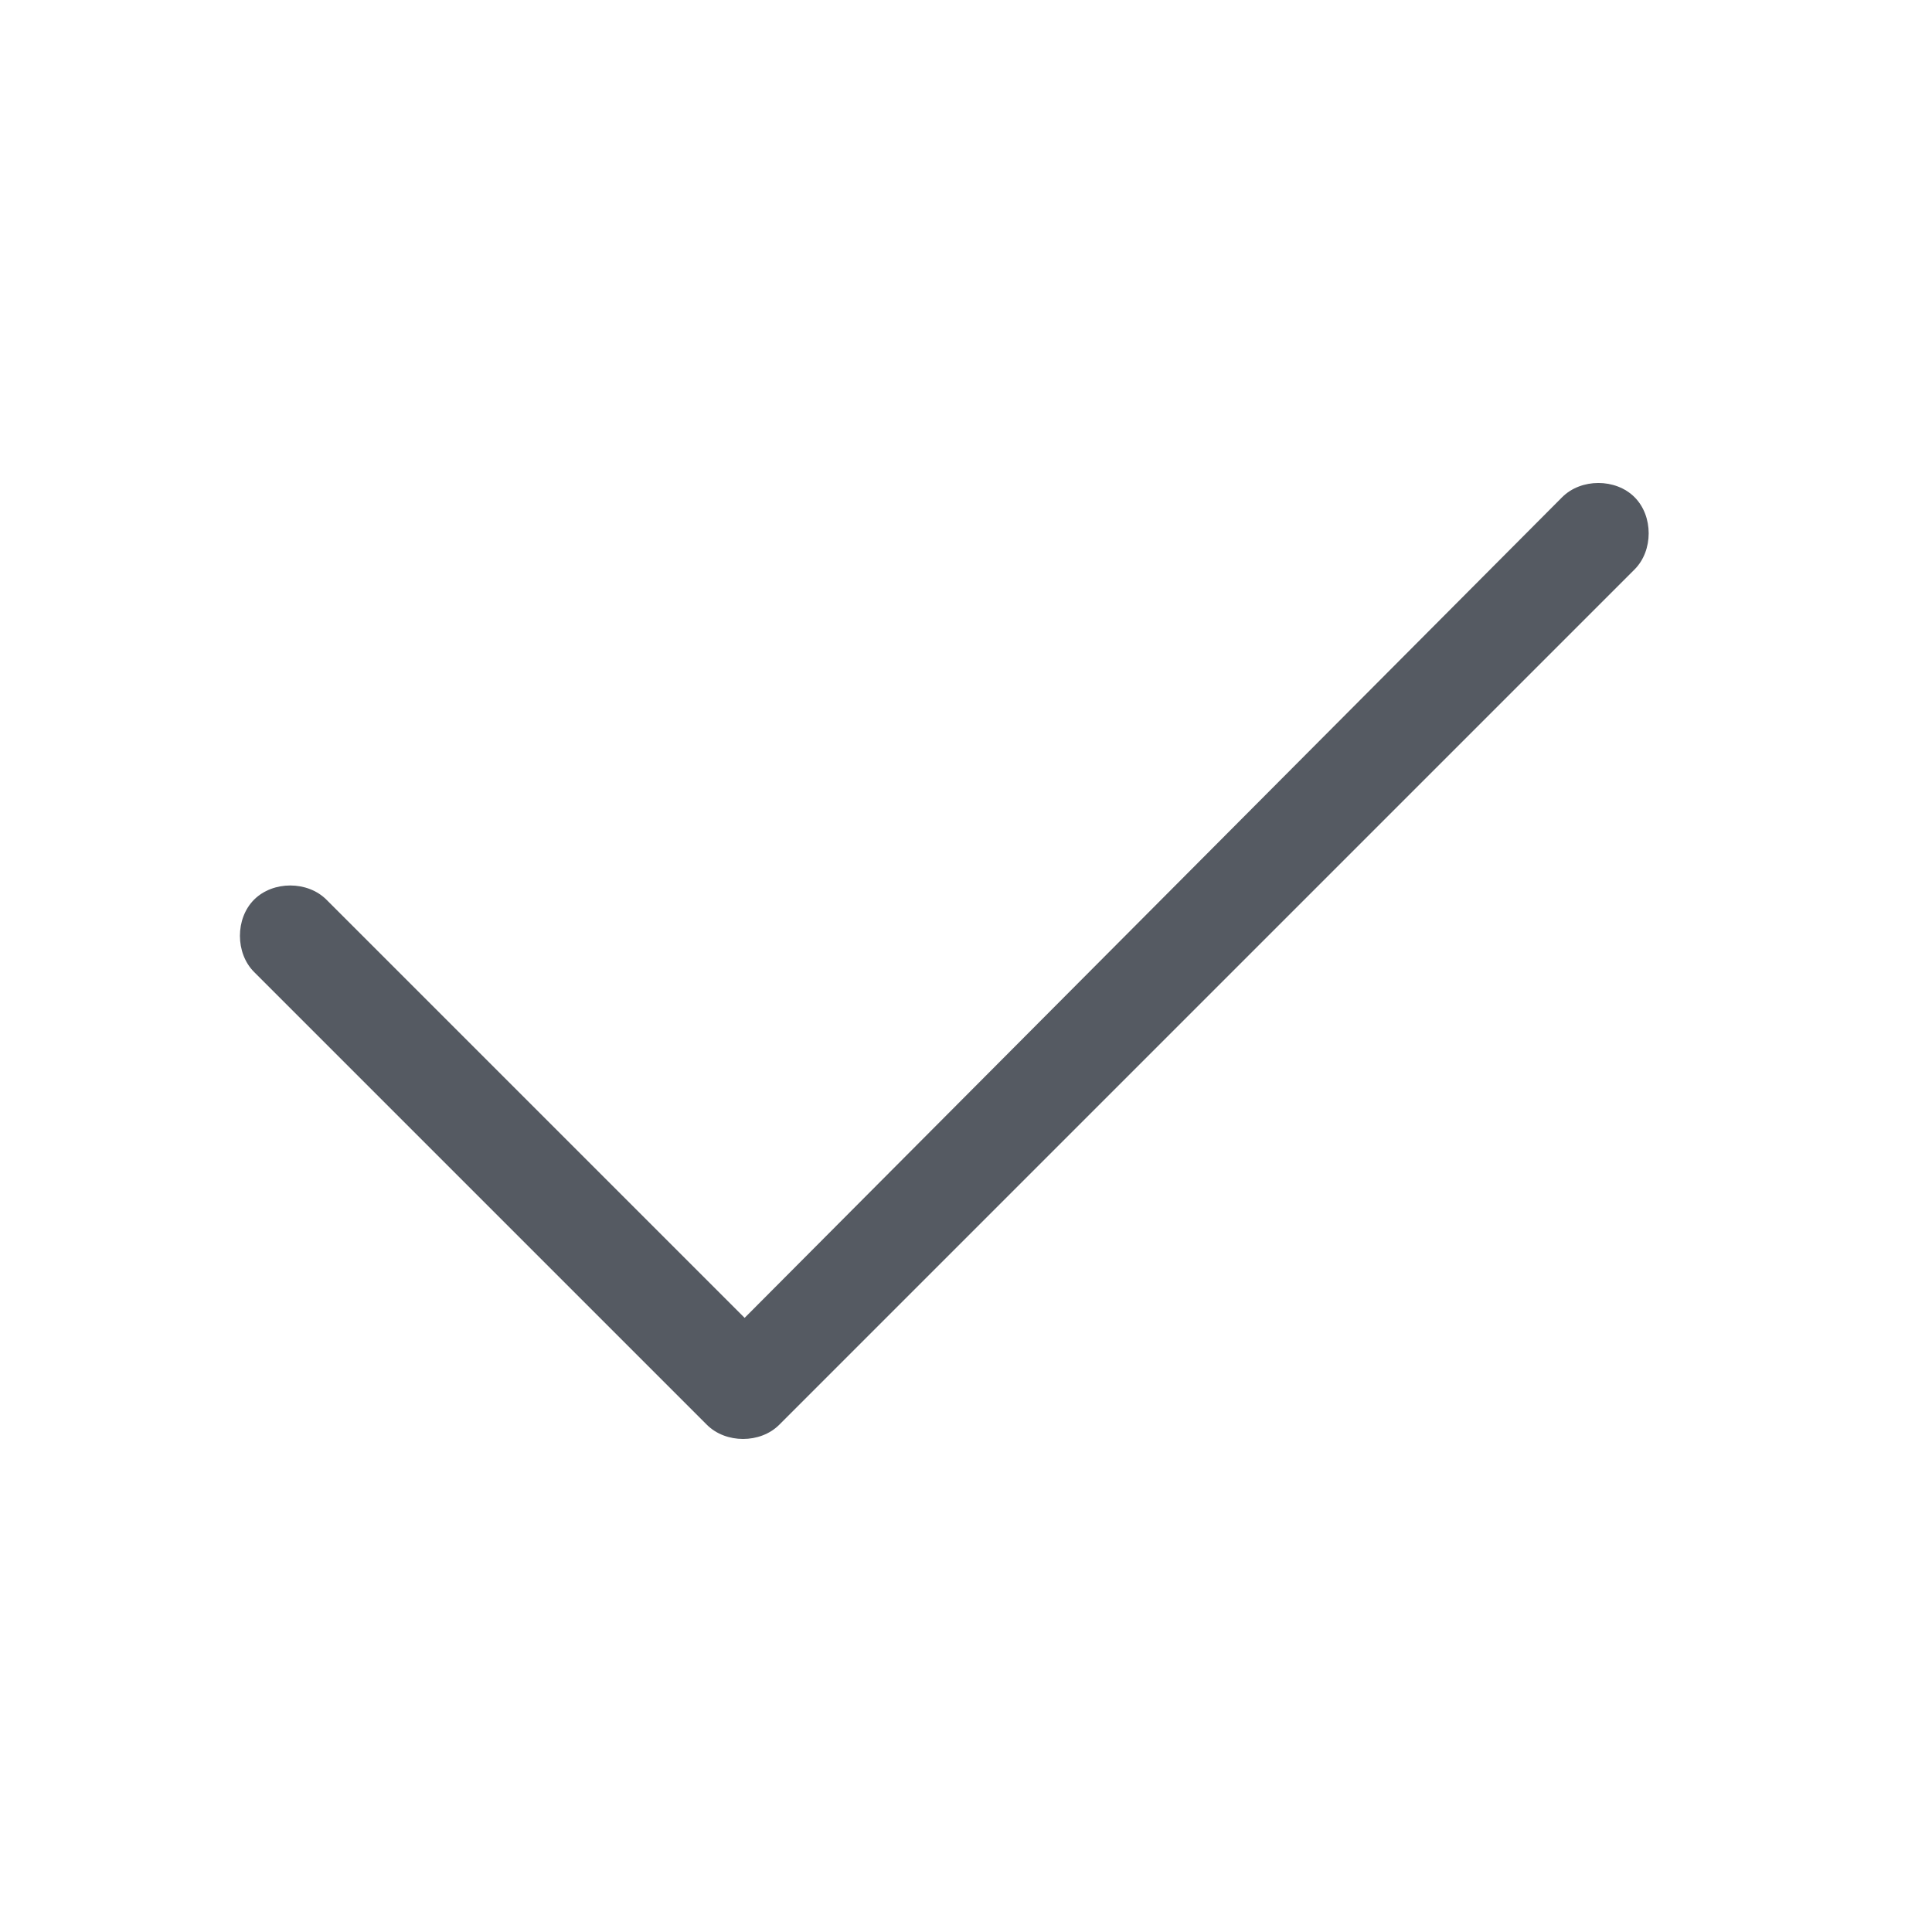 <svg width="24" height="24" viewBox="0 0 24 24" fill="none" xmlns="http://www.w3.org/2000/svg">
    <path
        d="M20.305 6.176C20.539 6.41 20.539 6.84 20.305 7.074L9.68 17.699C9.445 17.934 9.016 17.934 8.781 17.699L3.156 12.074C2.922 11.84 2.922 11.41 3.156 11.176C3.391 10.941 3.82 10.941 4.055 11.176L9.25 16.371L19.406 6.176C19.641 5.941 20.07 5.941 20.305 6.176Z"
        fill="#555A62" />
</svg>